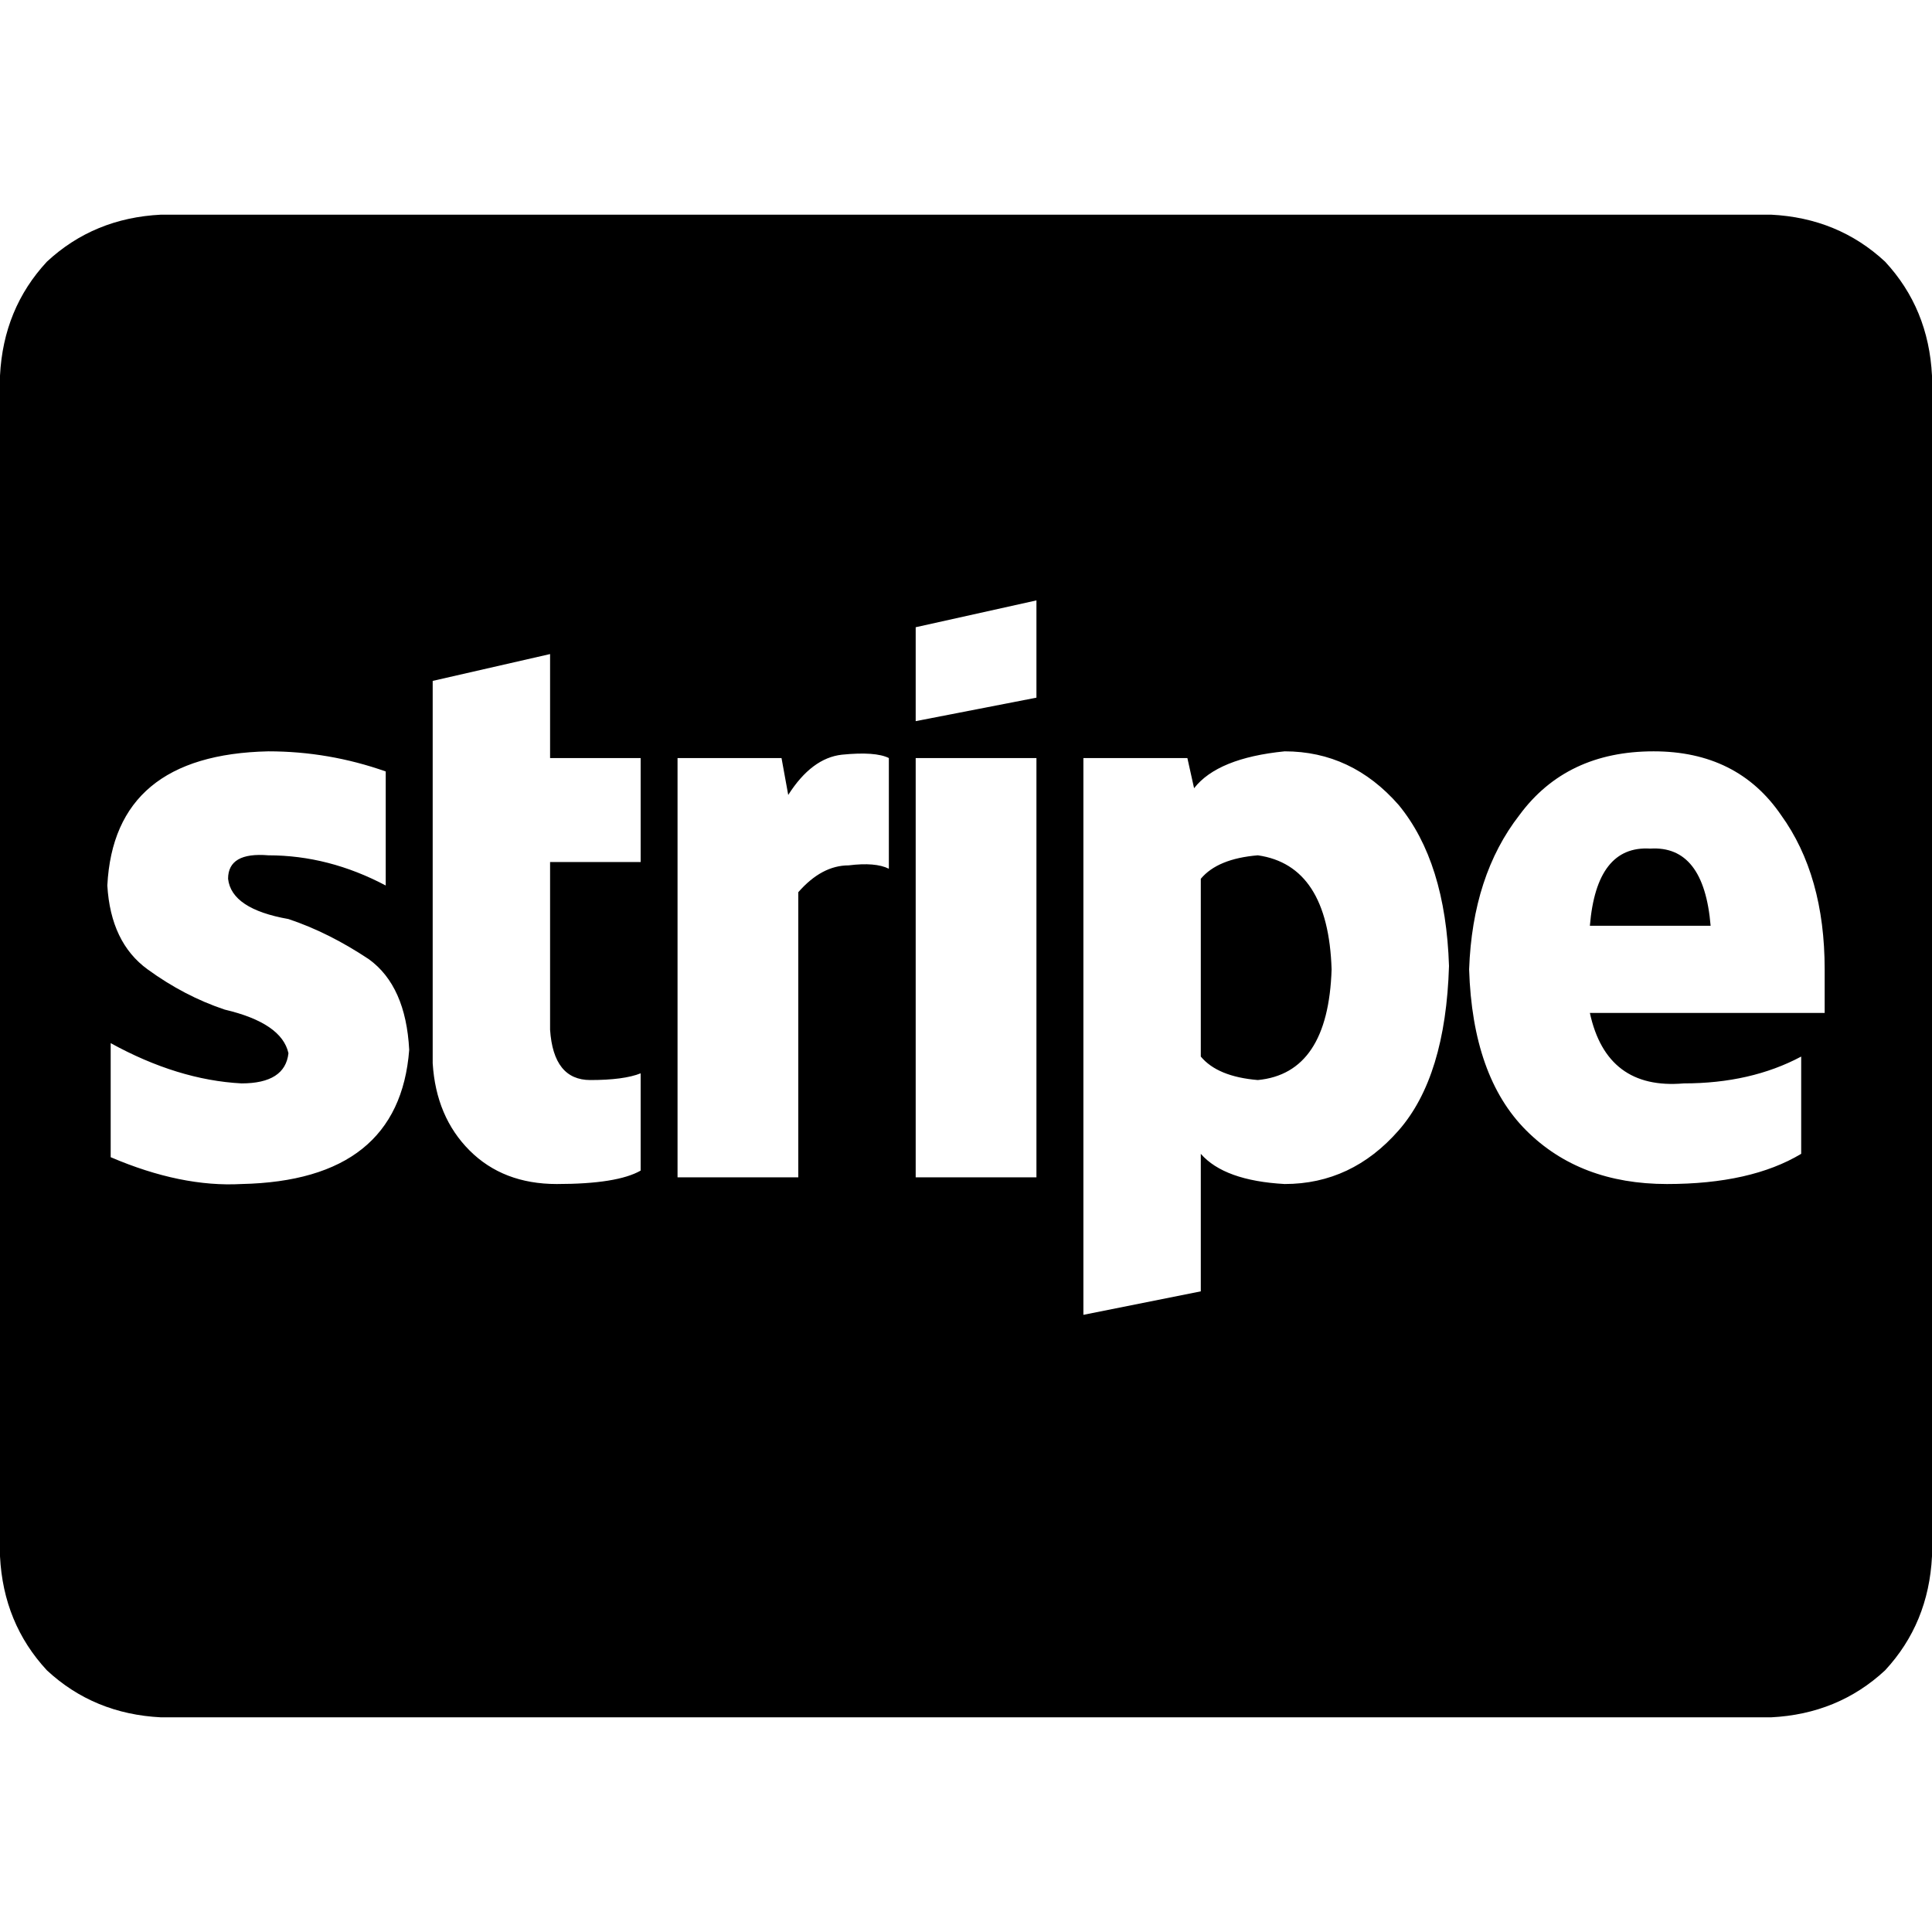 <svg xmlns="http://www.w3.org/2000/svg" viewBox="0 0 512 512">
  <path d="M 437.333 224.889 Q 423.111 224 421.333 245.333 L 453.333 245.333 L 453.333 245.333 Q 451.556 224 437.333 224.889 L 437.333 224.889 Z M 333.333 226.667 Q 322.667 227.556 318.222 232.889 L 318.222 280 L 318.222 280 Q 322.667 285.333 333.333 286.222 Q 352 284.444 352.889 256.889 Q 352 229.333 333.333 226.667 L 333.333 226.667 Z M 469.333 56.889 L 42.667 56.889 L 469.333 56.889 L 42.667 56.889 Q 24.889 57.778 12.444 69.333 Q 0.889 81.778 0 99.556 L 0 412.444 L 0 412.444 Q 0.889 430.222 12.444 442.667 Q 24.889 454.222 42.667 455.111 L 469.333 455.111 L 469.333 455.111 Q 487.111 454.222 499.556 442.667 Q 511.111 430.222 512 412.444 L 512 99.556 L 512 99.556 Q 511.111 81.778 499.556 69.333 Q 487.111 57.778 469.333 56.889 L 469.333 56.889 Z M 108.444 278.222 Q 105.778 312.889 64 313.778 Q 48 314.667 29.333 306.667 L 29.333 276.444 L 29.333 276.444 Q 47.111 286.222 64 287.111 Q 75.556 287.111 76.444 279.111 Q 74.667 271.111 59.556 267.556 Q 48.889 264 39.111 256.889 Q 29.333 249.778 28.444 234.667 Q 30.222 200 71.111 199.111 Q 87.111 199.111 102.222 204.444 L 102.222 234.667 L 102.222 234.667 Q 87.111 226.667 71.111 226.667 Q 60.444 225.778 60.444 232.889 Q 61.333 240.889 76.444 243.556 Q 87.111 247.111 97.778 254.222 Q 107.556 261.333 108.444 278.222 L 108.444 278.222 Z M 169.778 228.444 L 145.778 228.444 L 169.778 228.444 L 145.778 228.444 L 145.778 272.889 L 145.778 272.889 Q 146.667 286.222 156.444 286.222 Q 165.333 286.222 169.778 284.444 L 169.778 310.222 L 169.778 310.222 Q 163.556 313.778 147.556 313.778 Q 133.333 313.778 124.444 304.889 Q 115.556 296 114.667 281.778 L 114.667 180.444 L 114.667 180.444 L 145.778 173.333 L 145.778 173.333 L 145.778 200.889 L 145.778 200.889 L 169.778 200.889 L 169.778 228.444 Z M 235.556 230.222 Q 232 228.444 224.889 229.333 L 224.889 229.333 L 224.889 229.333 Q 217.778 229.333 211.556 236.444 L 211.556 312 L 211.556 312 L 179.556 312 L 179.556 312 L 179.556 200.889 L 179.556 200.889 L 207.111 200.889 L 207.111 200.889 L 208.889 210.667 L 208.889 210.667 Q 215.111 200.889 223.111 200 Q 232 199.111 235.556 200.889 L 235.556 200.889 L 235.556 230.222 Z M 274.667 312 L 242.667 312 L 274.667 312 L 242.667 312 L 242.667 200.889 L 242.667 200.889 L 274.667 200.889 L 274.667 312 Z M 274.667 184.889 L 242.667 191.111 L 274.667 184.889 L 242.667 191.111 L 242.667 166.222 L 242.667 166.222 L 274.667 159.111 L 274.667 184.889 Z M 340.444 313.778 Q 324.444 312.889 318.222 305.778 L 318.222 342.222 L 318.222 342.222 L 287.111 348.444 L 287.111 348.444 L 287.111 200.889 L 287.111 200.889 L 314.667 200.889 L 314.667 200.889 L 316.444 208.889 L 316.444 208.889 Q 322.667 200.889 340.444 199.111 Q 358.222 199.111 370.667 213.333 Q 383.111 228.444 384 256 Q 383.111 285.333 370.667 299.556 Q 358.222 313.778 340.444 313.778 L 340.444 313.778 Z M 483.556 268.444 L 421.333 268.444 L 483.556 268.444 L 421.333 268.444 Q 425.778 288.889 446.222 287.111 Q 464 287.111 477.333 280 L 477.333 305.778 L 477.333 305.778 Q 464 313.778 441.778 313.778 Q 418.667 313.778 404.444 299.556 Q 390.222 285.333 389.333 256.889 Q 390.222 232 402.667 216 Q 415.111 199.111 438.222 199.111 Q 460.444 199.111 472 216 Q 483.556 232 483.556 256.889 Q 483.556 263.111 483.556 268.444 L 483.556 268.444 Z" />
</svg>